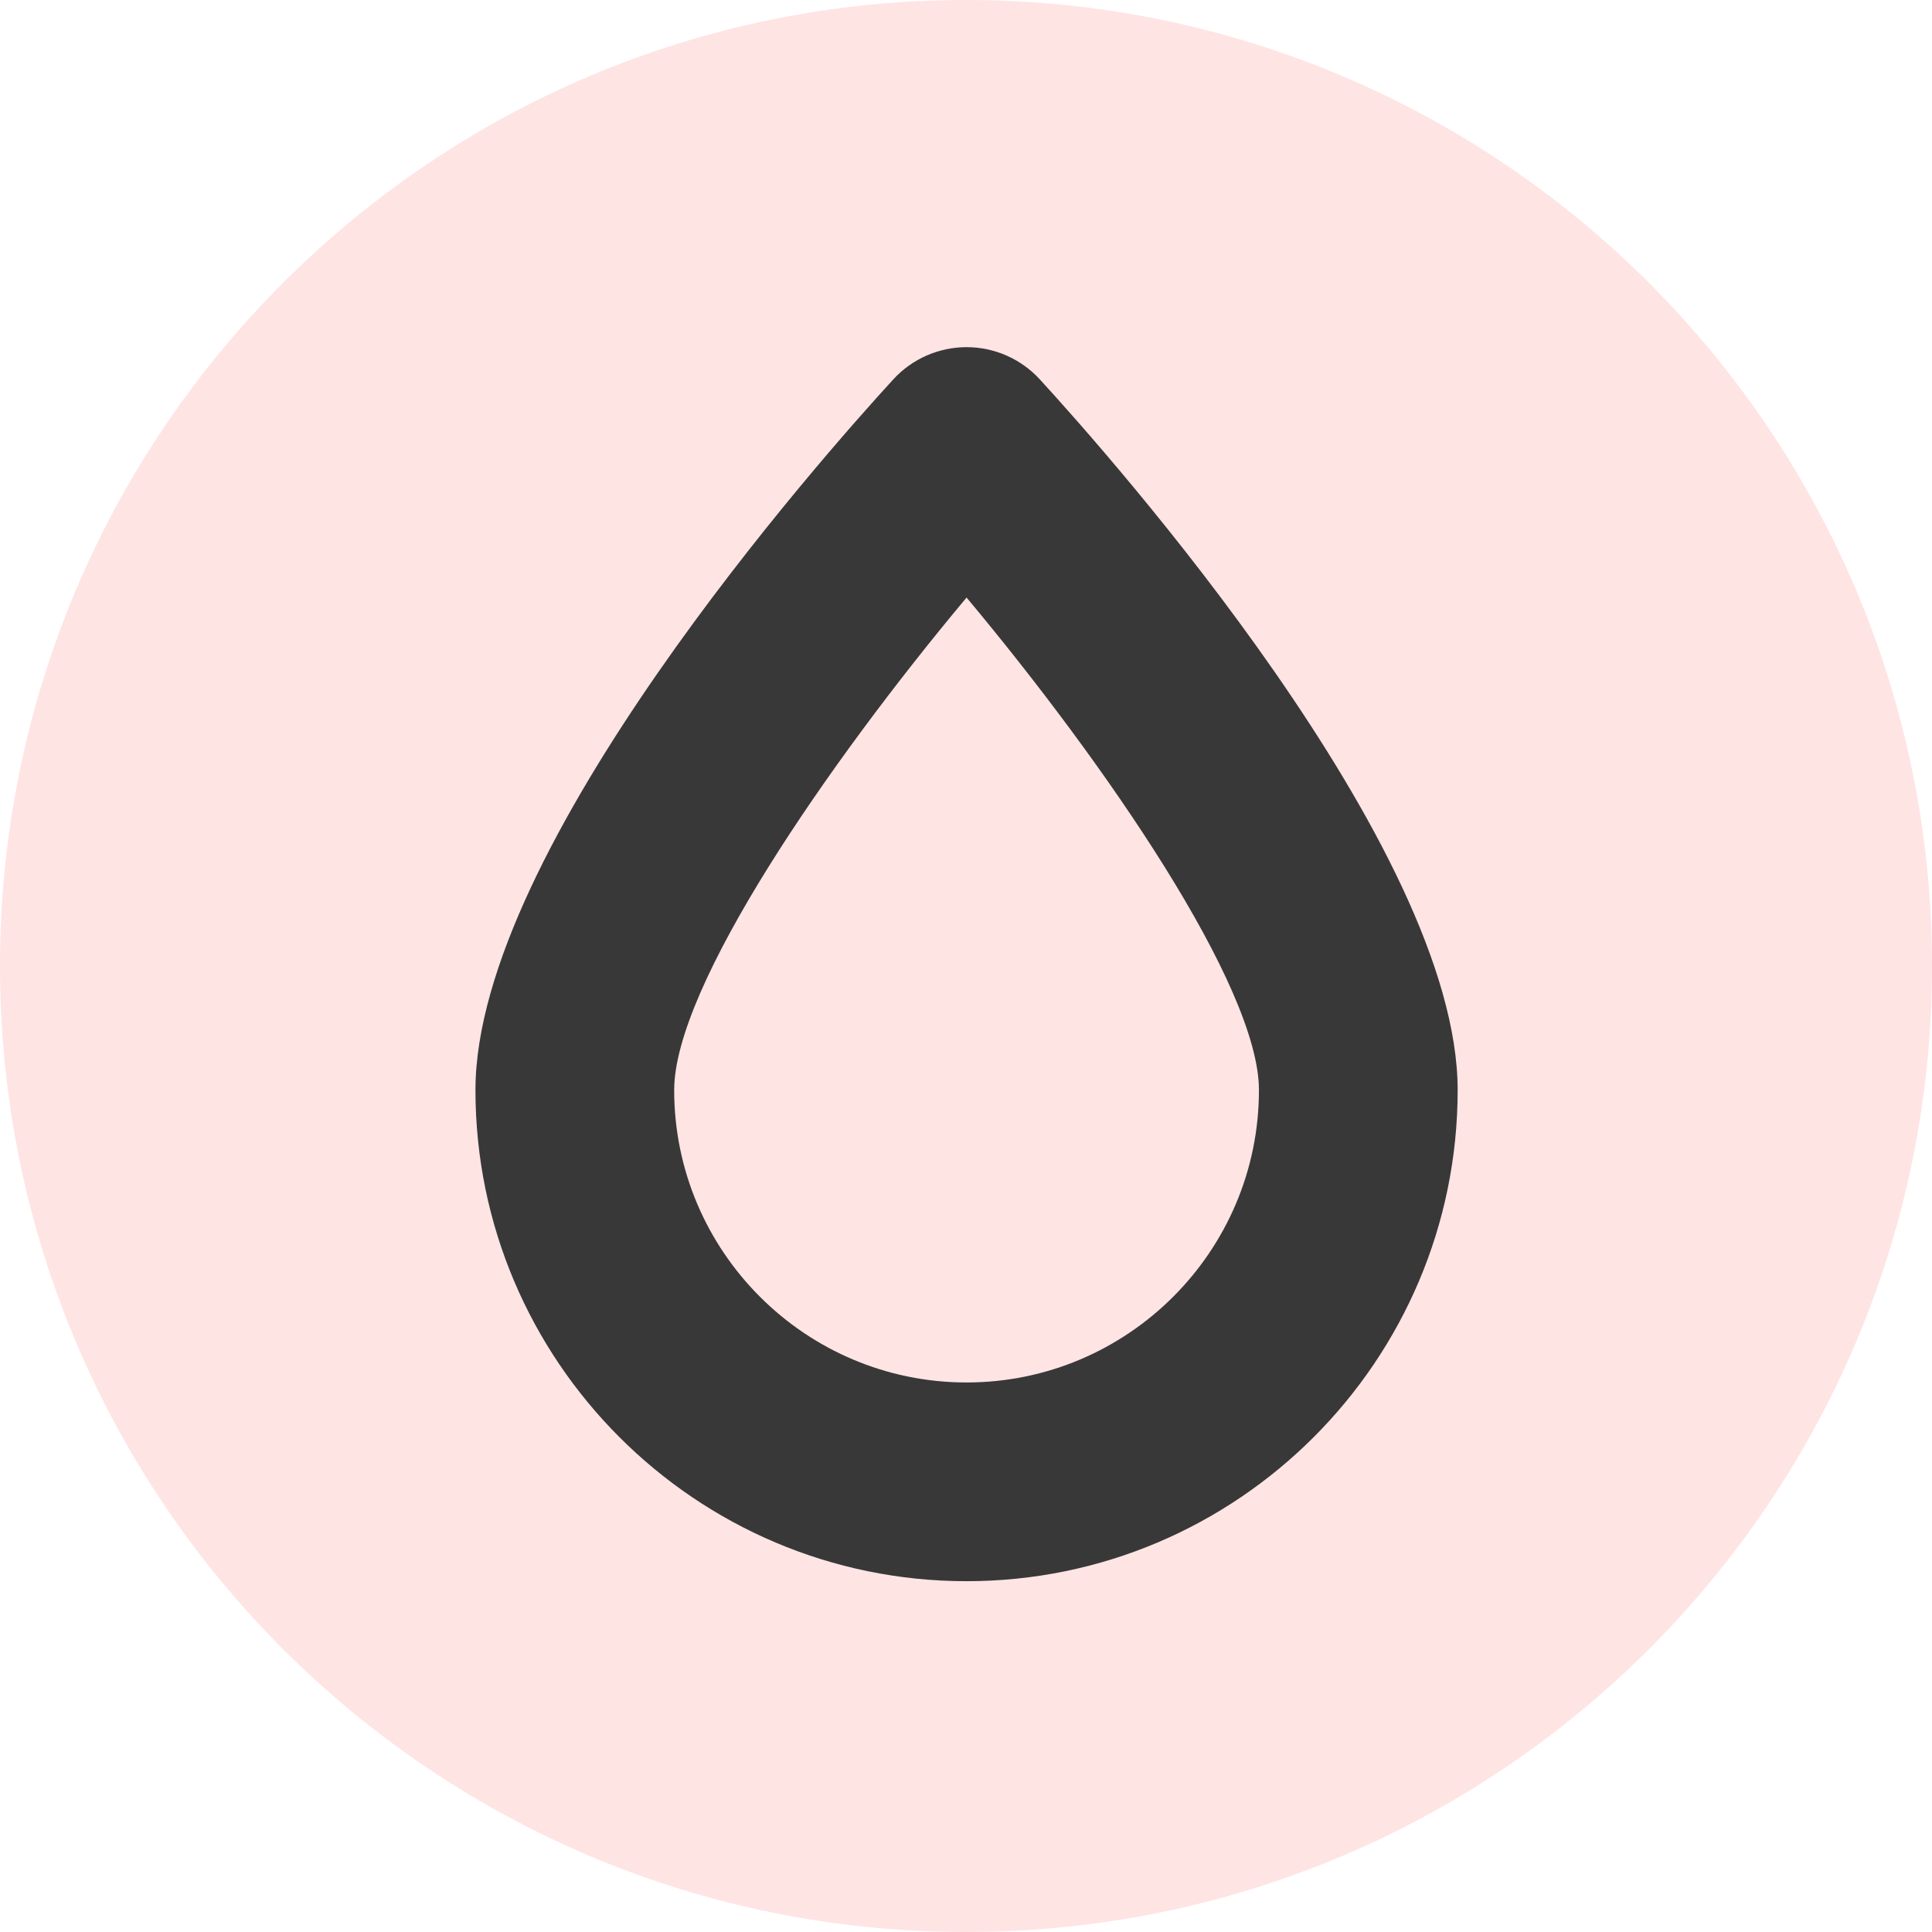 <svg width="256" height="256" viewBox="0 0 256 256" fill="none" xmlns="http://www.w3.org/2000/svg">
<g clip-path="url(#clip0_2488_168)">
<path d="M128 256C198.692 256 256 198.692 256 128C256 57.308 198.692 0 128 0C57.308 0 0 57.308 0 128C0 198.692 57.308 256 128 256Z" fill="#FFE4E4"/>
<path d="M137.778 50.267C135.284 47.548 131.763 46 128.073 46C124.386 46 120.863 47.548 118.369 50.267C109.123 60.35 63 112.281 63 144.442C63 180.323 92.192 209.516 128.073 209.516C163.955 209.516 193.147 180.325 193.147 144.442C193.147 112.281 147.023 60.35 137.778 50.267ZM128.075 183.184C106.711 183.184 89.333 165.806 89.333 144.442C89.333 130.722 109.638 101.228 128.075 79.177C146.513 101.228 166.817 130.722 166.817 144.442C166.816 165.803 149.438 183.184 128.075 183.184Z" fill="#383838"/>
</g>
<defs>
<clipPath id="clip0_2488_168">
<rect width="256" height="256" fill="white"/>
</clipPath>
</defs>
</svg>
